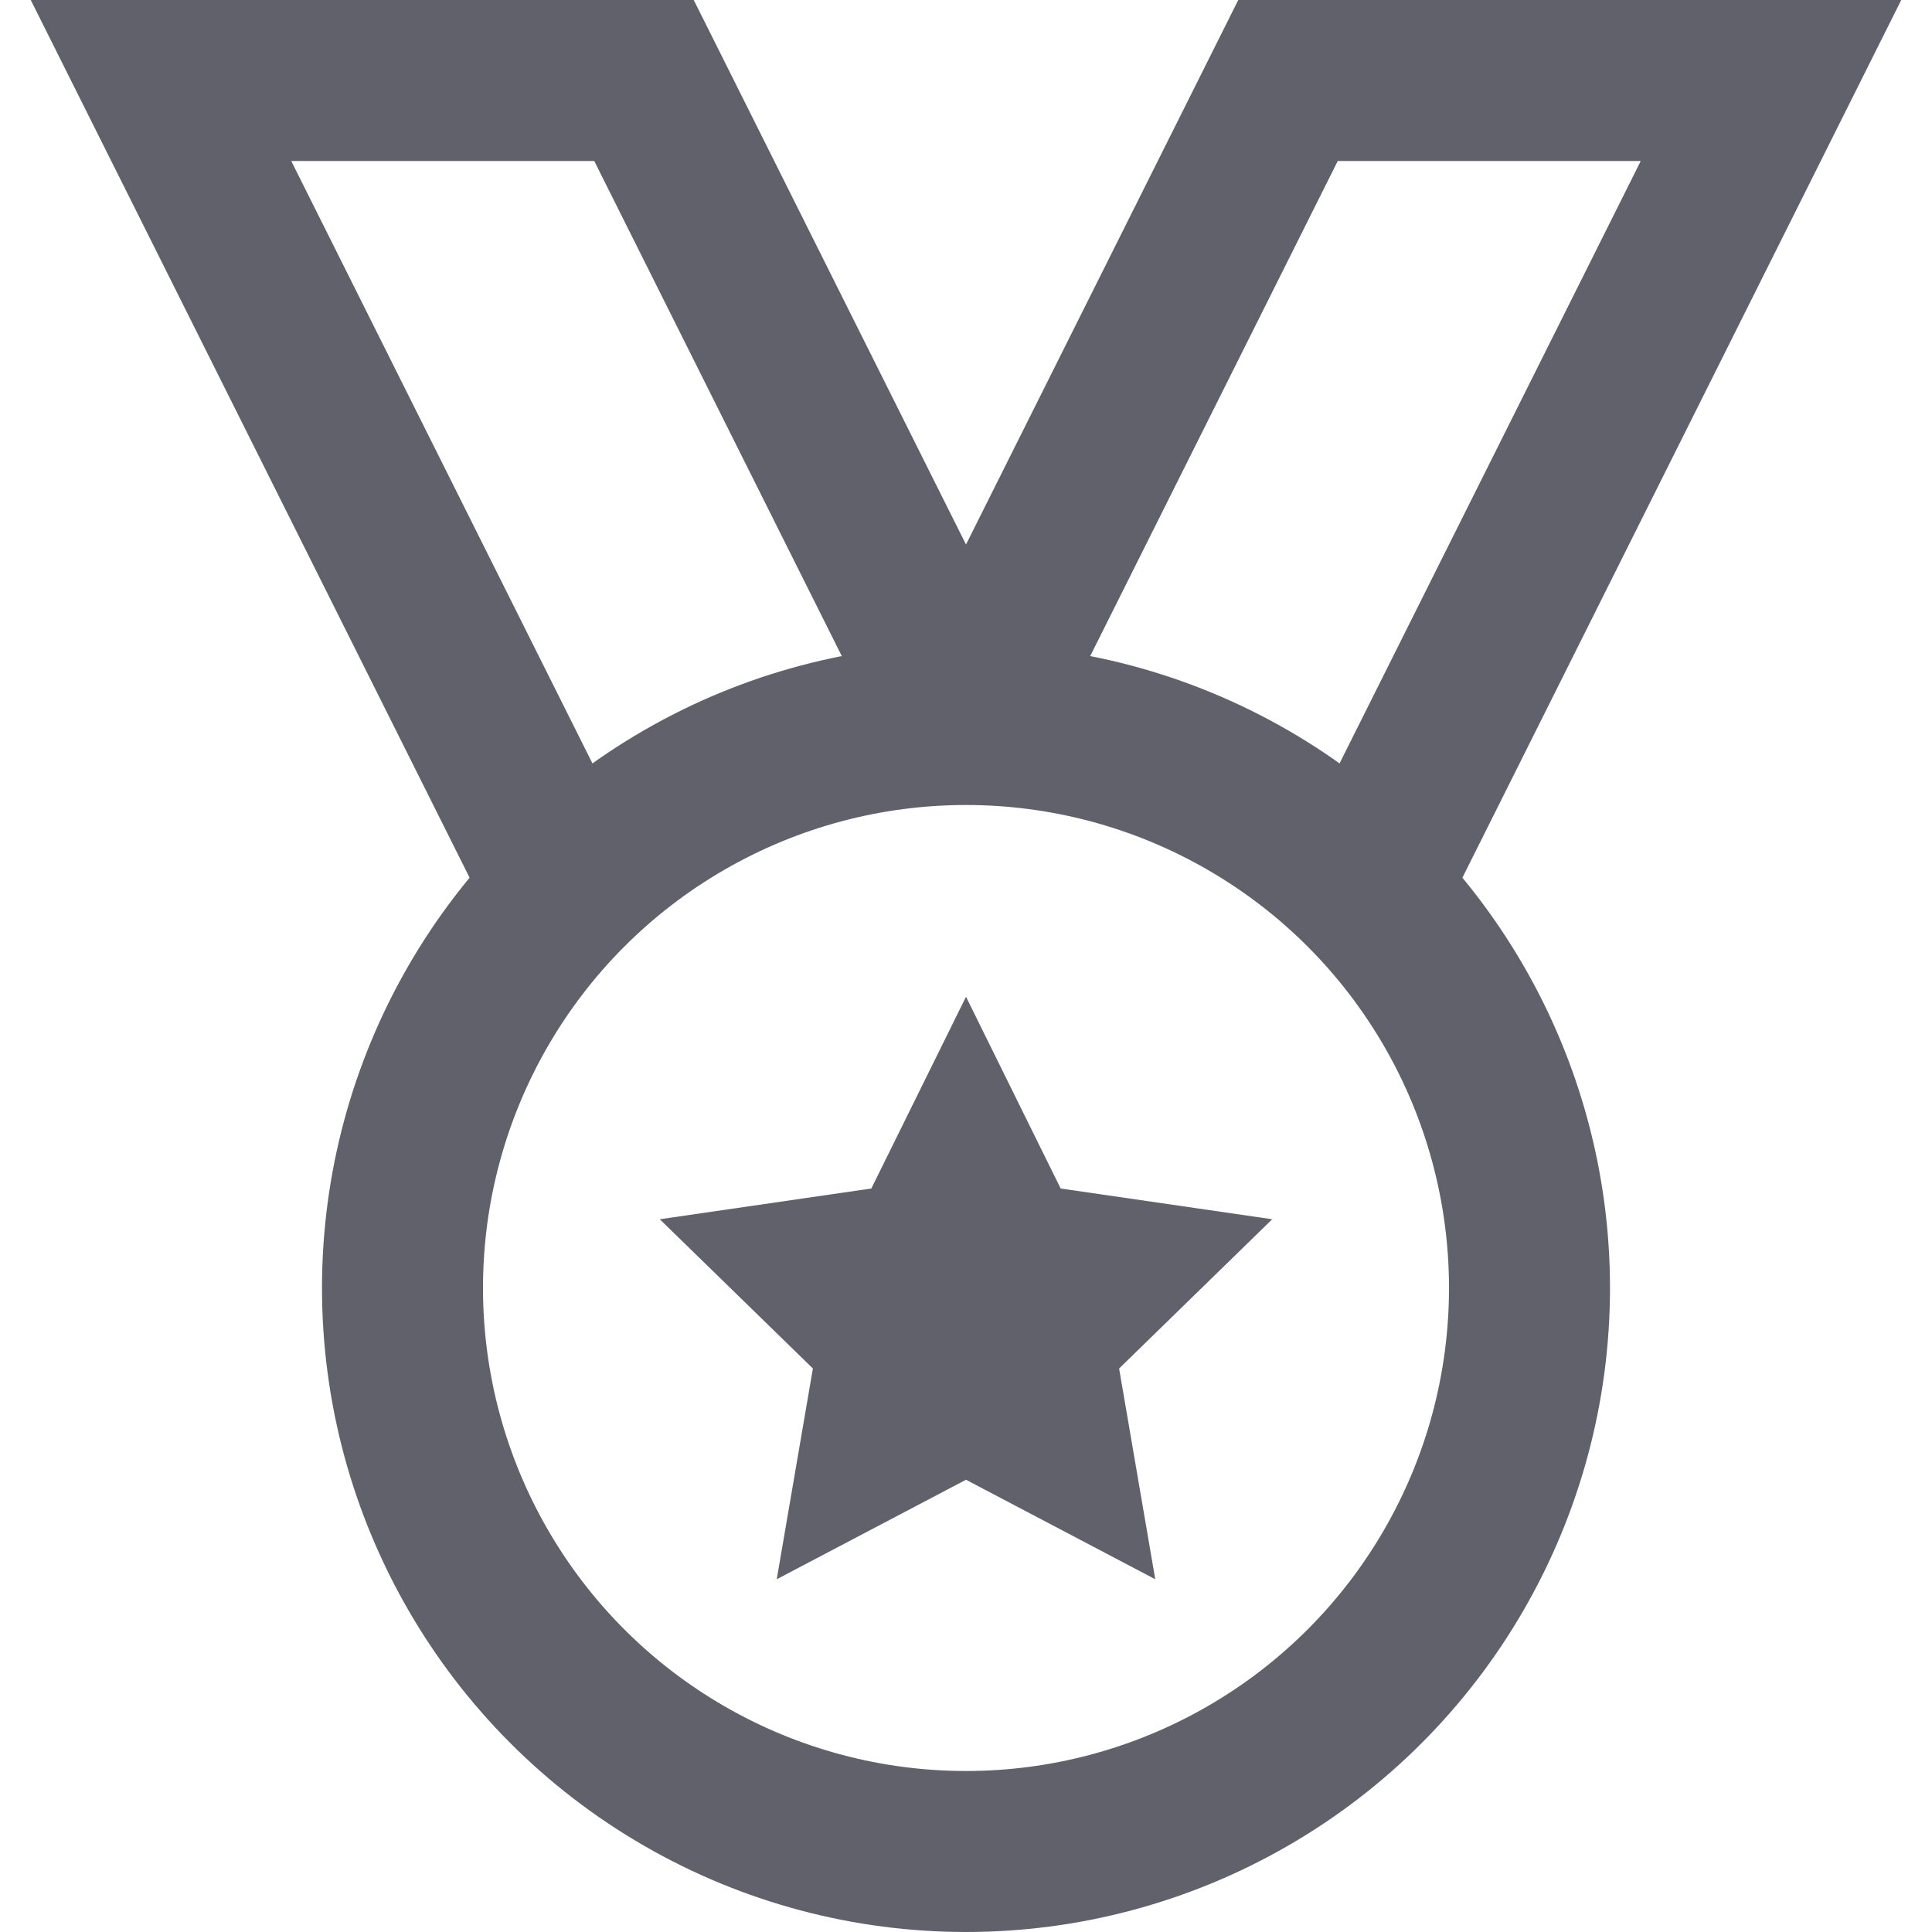 <svg xmlns="http://www.w3.org/2000/svg" height="24" width="24" viewBox="0 0 24 24"><polyline data-cap="butt" points="7.034 11.068 2 1 8 1 12 9" fill="none" stroke="#61616b" stroke-width="2"></polyline> <polyline data-cap="butt" points="16.966 11.068 22 1 16 1 12 9" fill="none" stroke="#61616b" stroke-width="2"></polyline> <circle data-color="color-2" cx="12" cy="16" r="7" fill="none" stroke="#61616b" stroke-width="2"></circle> <polygon data-color="color-2" data-stroke="none" points="12 12.382 13.176 14.764 15.804 15.146 13.902 17 14.351 19.618 12 18.382 9.649 19.618 10.098 17 8.196 15.146 10.824 14.764 12 12.382" fill="#61616b" stroke="none"></polygon></svg>